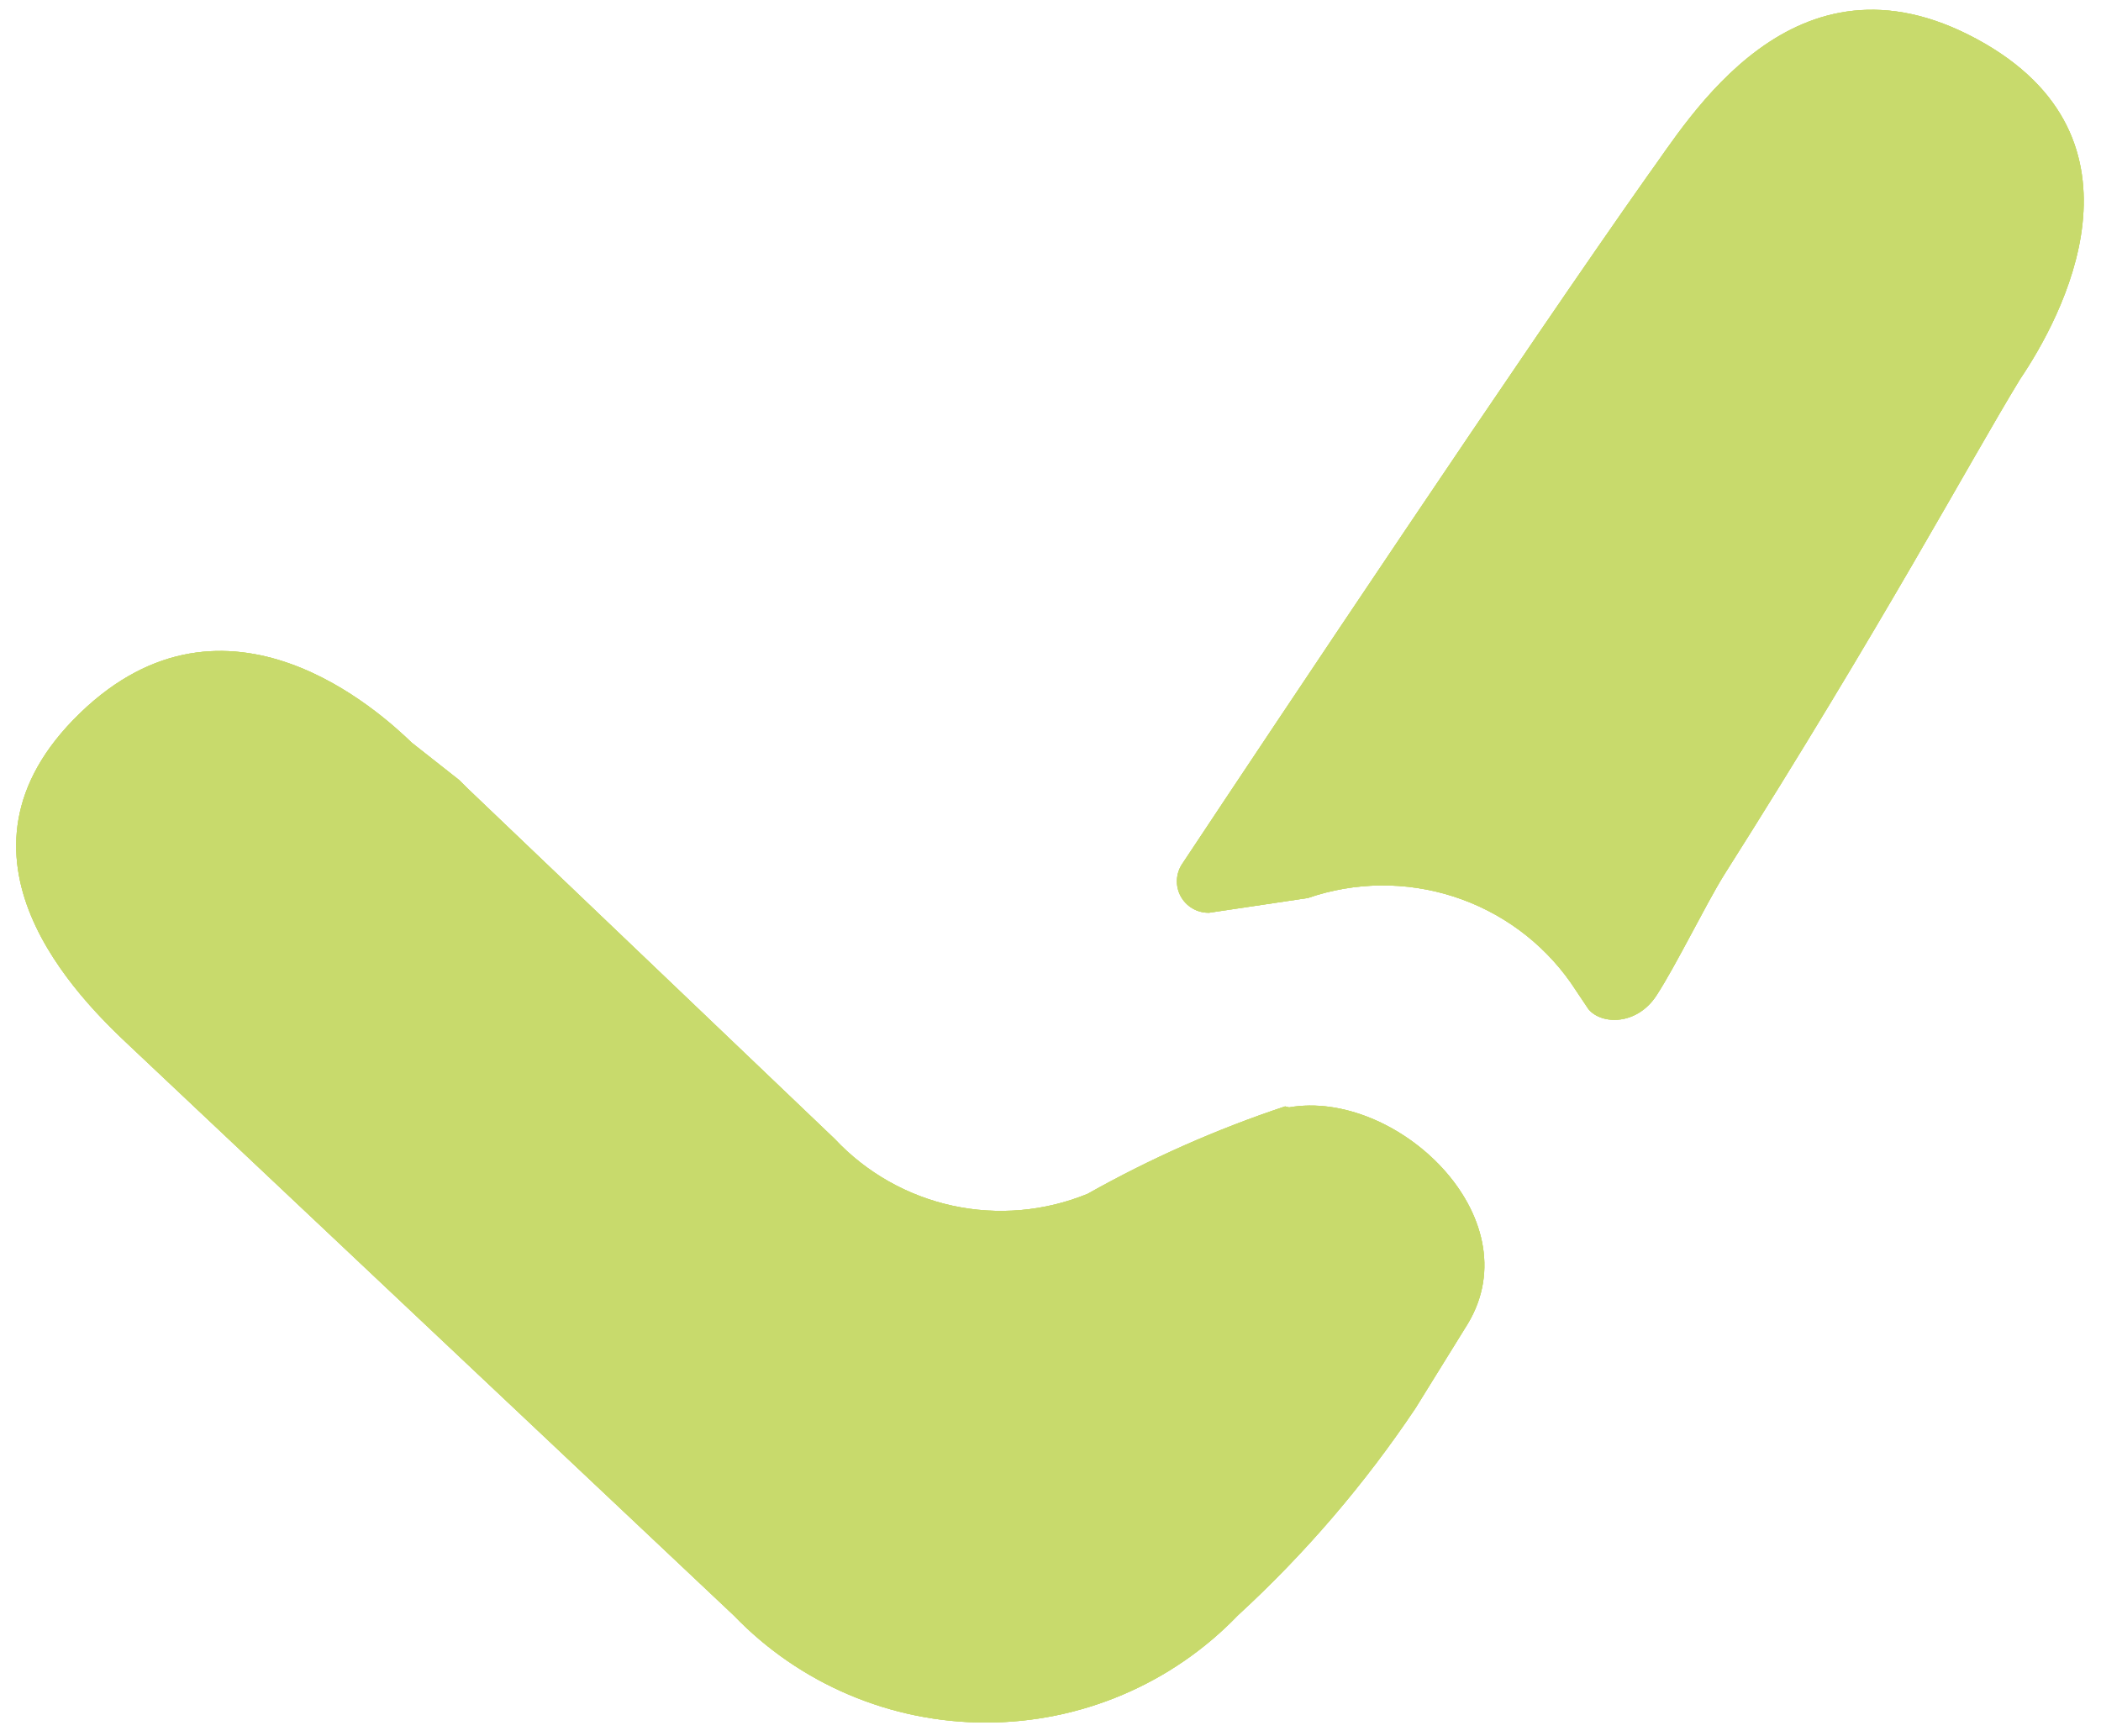 <svg width="121" height="100" viewBox="0 0 121 100" fill="none" xmlns="http://www.w3.org/2000/svg">
<path d="M74.24 63.785C80.385 62.709 88.236 70.069 84.538 76.24L81.523 81.109C78.598 85.482 75.16 89.492 71.281 93.055C69.407 95.004 67.154 96.555 64.661 97.614C62.168 98.674 59.484 99.22 56.773 99.22C54.062 99.22 51.378 98.674 48.885 97.614C46.392 96.555 44.139 95.004 42.265 93.055L7.501 60.275C4.6 57.558 -3.878 49.292 4.6 41.083C13.077 32.874 21.953 41.083 23.717 42.781L26.448 44.933L26.96 45.442L48.068 65.597C49.883 67.538 52.25 68.881 54.852 69.448C57.455 70.014 60.17 69.777 62.633 68.767C66.255 66.728 70.066 65.04 74.012 63.729L74.24 63.785Z" fill="#C8DA6C"/>
<path d="M74.24 63.785C80.385 62.709 88.236 70.069 84.538 76.24L81.523 81.109C78.598 85.482 75.16 89.492 71.281 93.055C69.407 95.004 67.154 96.555 64.661 97.614C62.168 98.674 59.484 99.22 56.773 99.22C54.062 99.22 51.378 98.674 48.885 97.614C46.392 96.555 44.139 95.004 42.265 93.055L7.501 60.275C4.6 57.558 -3.878 49.292 4.6 41.083C13.077 32.874 21.953 41.083 23.717 42.781L26.448 44.933L26.96 45.442L48.068 65.597C49.883 67.538 52.25 68.881 54.852 69.448C57.455 70.014 60.17 69.777 62.633 68.767C66.255 66.728 70.066 65.04 74.012 63.729L74.24 63.785Z" fill="#C8DA6C"/>
<path d="M74.24 63.785C80.385 62.709 88.236 70.069 84.538 76.24L81.523 81.109C78.598 85.482 75.16 89.492 71.281 93.055C69.407 95.004 67.154 96.555 64.661 97.614C62.168 98.674 59.484 99.22 56.773 99.22C54.062 99.22 51.378 98.674 48.885 97.614C46.392 96.555 44.139 95.004 42.265 93.055L7.501 60.275C4.6 57.558 -3.878 49.292 4.6 41.083C13.077 32.874 21.953 41.083 23.717 42.781L26.448 44.933L26.96 45.442L48.068 65.597C49.883 67.538 52.25 68.881 54.852 69.448C57.455 70.014 60.17 69.777 62.633 68.767C66.255 66.728 70.066 65.04 74.012 63.729L74.24 63.785Z" fill="#C8DA6C"/>
<path d="M116.343 21.834C113.441 26.59 108.491 35.874 99.274 50.424C98.193 52.179 96.543 55.576 95.405 57.331C94.267 59.086 92.219 59.029 91.48 58.124L90.455 56.595C88.808 54.257 86.439 52.516 83.708 51.638C80.977 50.759 78.033 50.79 75.321 51.726L69.632 52.575C69.298 52.581 68.969 52.495 68.681 52.328C68.393 52.16 68.157 51.917 67.998 51.625C67.84 51.333 67.765 51.003 67.782 50.671C67.799 50.34 67.908 50.019 68.095 49.745C73.5 41.592 87.895 20.022 94.893 10.115C97.226 6.945 103.257 -3.472 113.84 2.246C124.422 7.964 118.676 18.381 116.343 21.834Z" fill="#C8DA6C"/>
<path d="M116.343 21.834C113.441 26.59 108.491 35.874 99.274 50.424C98.193 52.179 96.543 55.576 95.405 57.331C94.267 59.086 92.219 59.029 91.48 58.124L90.455 56.595C88.808 54.257 86.439 52.516 83.708 51.638C80.977 50.759 78.033 50.79 75.321 51.726L69.632 52.575C69.298 52.581 68.969 52.495 68.681 52.328C68.393 52.16 68.157 51.917 67.998 51.625C67.84 51.333 67.765 51.003 67.782 50.671C67.799 50.34 67.908 50.019 68.095 49.745C73.5 41.592 87.895 20.022 94.893 10.115C97.226 6.945 103.257 -3.472 113.84 2.246C124.422 7.964 118.676 18.381 116.343 21.834Z" fill="#C8DA6C"/>
<path d="M116.343 21.834C113.441 26.59 108.491 35.874 99.274 50.424C98.193 52.179 96.543 55.576 95.405 57.331C94.267 59.086 92.219 59.029 91.48 58.124L90.455 56.595C88.808 54.257 86.439 52.516 83.708 51.638C80.977 50.759 78.033 50.79 75.321 51.726L69.632 52.575C69.298 52.581 68.969 52.495 68.681 52.328C68.393 52.16 68.157 51.917 67.998 51.625C67.84 51.333 67.765 51.003 67.782 50.671C67.799 50.34 67.908 50.019 68.095 49.745C73.5 41.592 87.895 20.022 94.893 10.115C97.226 6.945 103.257 -3.472 113.84 2.246C124.422 7.964 118.676 18.381 116.343 21.834Z" fill="#C8DA6C"/>
</svg>
